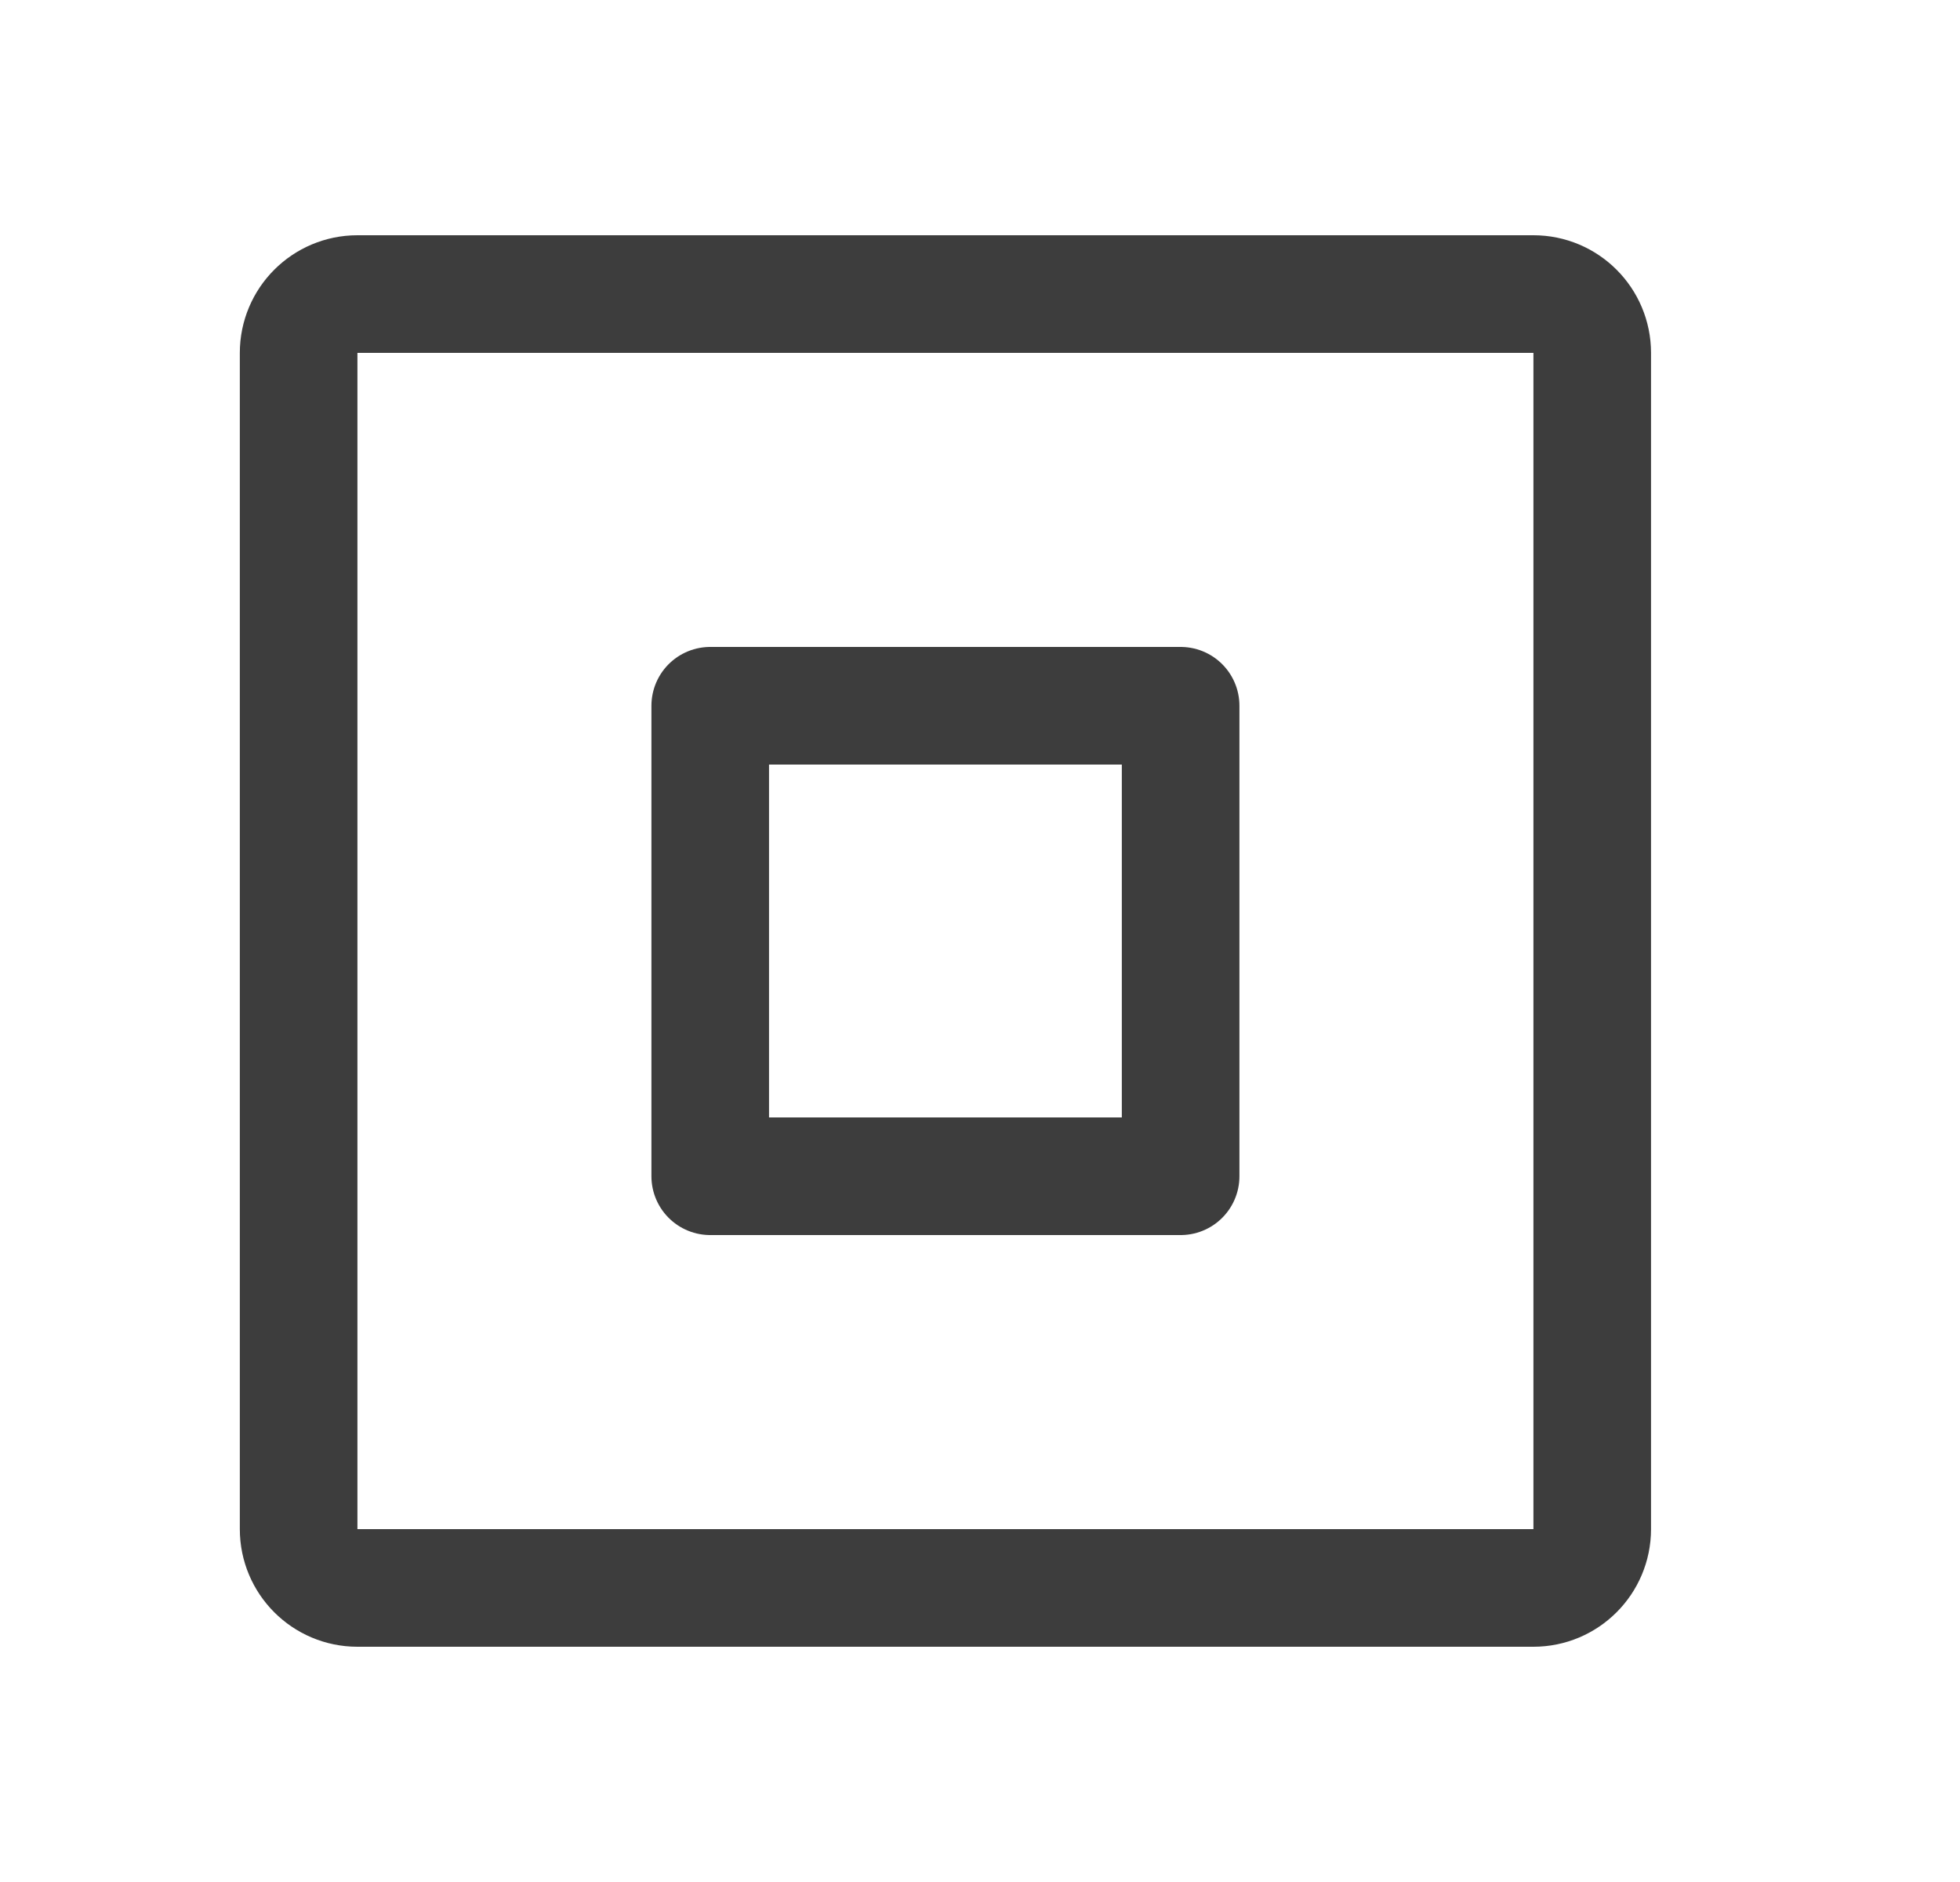 <svg width="25" height="24" viewBox="0 0 25 24" fill="none" xmlns="http://www.w3.org/2000/svg">
<path d="M19.559 3.75H4.559C4.145 3.75 3.809 4.086 3.809 4.5V19.5C3.809 19.914 4.145 20.25 4.559 20.25H19.559C19.973 20.25 20.309 19.914 20.309 19.5V4.5C20.309 4.086 19.973 3.75 19.559 3.75Z" stroke="#3D3D3D" stroke-width="1.5" stroke-linecap="round" stroke-linejoin="round"/>
<path d="M15.059 9H9.059V15H15.059V9Z" stroke="#3D3D3D" stroke-width="1.5" stroke-linecap="round" stroke-linejoin="round"/>
</svg>
